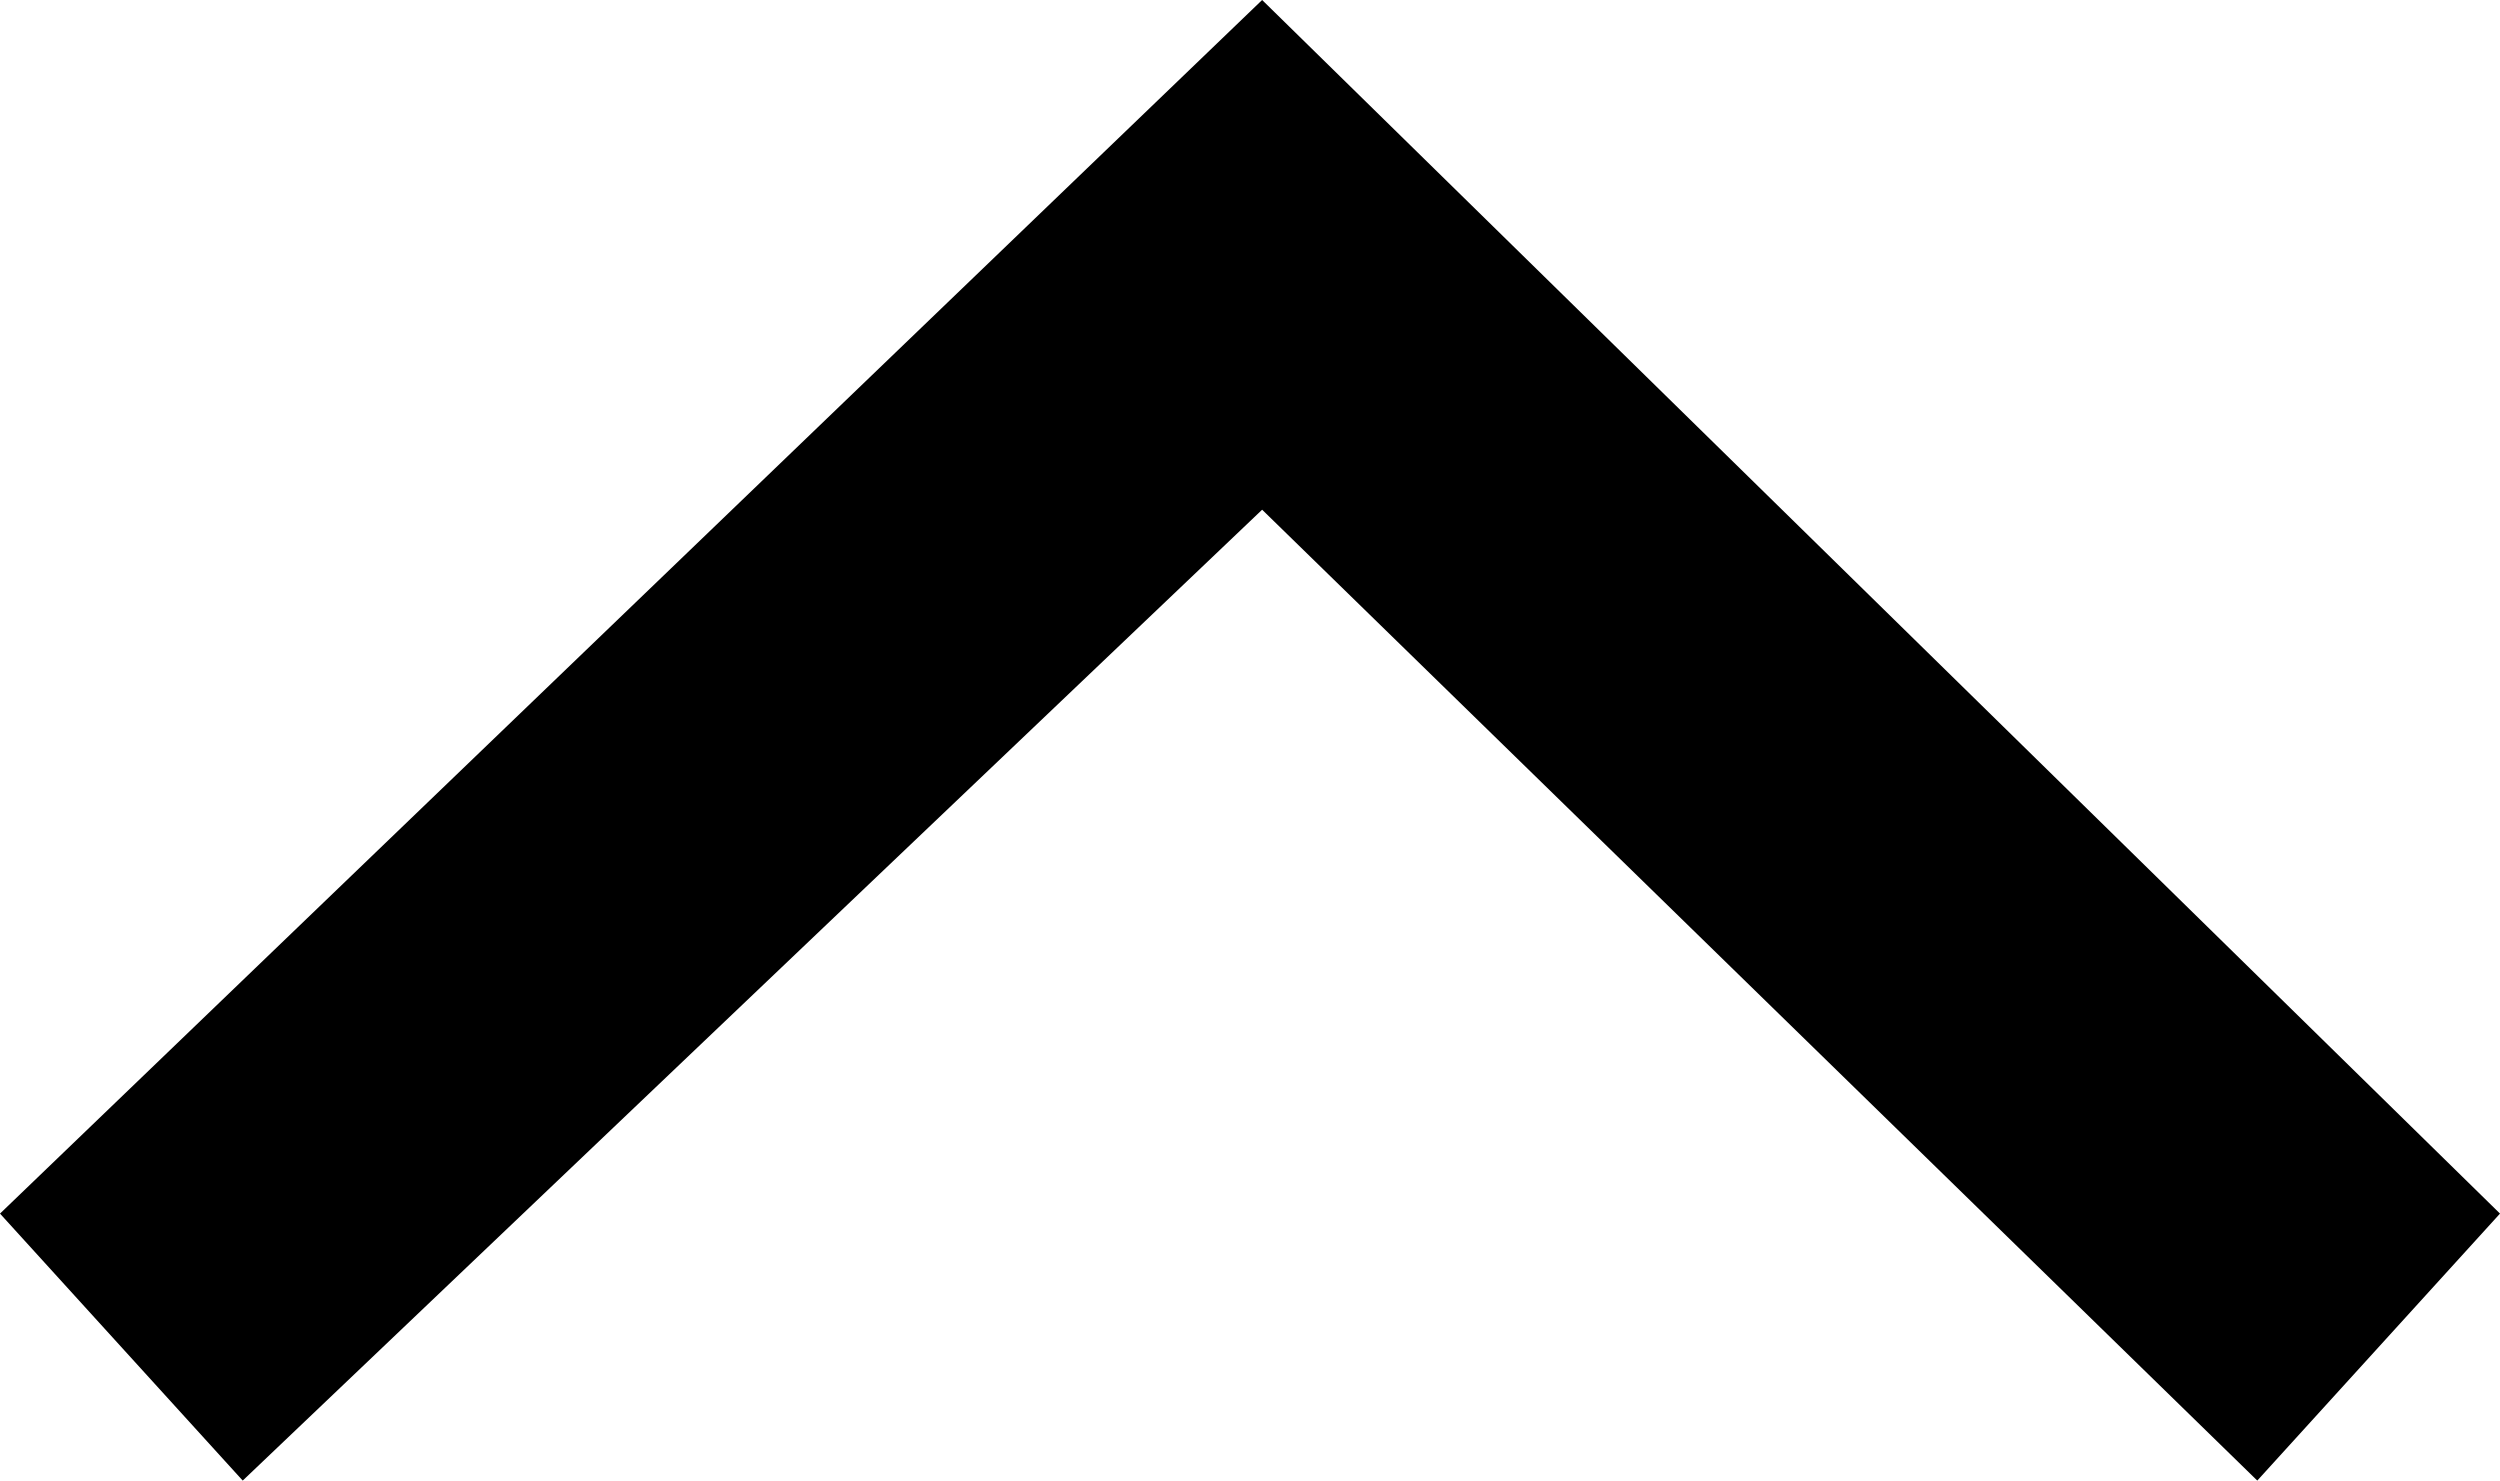 <?xml version="1.0" encoding="utf-8"?>
<!-- Generator: Adobe Illustrator 22.0.0, SVG Export Plug-In . SVG Version: 6.00 Build 0)  -->
<svg version="1.1" id="Layer_1" xmlns="http://www.w3.org/2000/svg" xmlns:xlink="http://www.w3.org/1999/xlink" x="0px" y="0px"
	 viewBox="0 0 10.3 6.1" style="enable-background:new 0 0 10.3 6.1;" xml:space="preserve">
<g id="Path_3556">
	<g>
		<polygon points="10.3,5 9.3,6.1 5.2,2.1 1,6.1 0,5 5.2,0 		"/>
	</g>
</g>
</svg>
